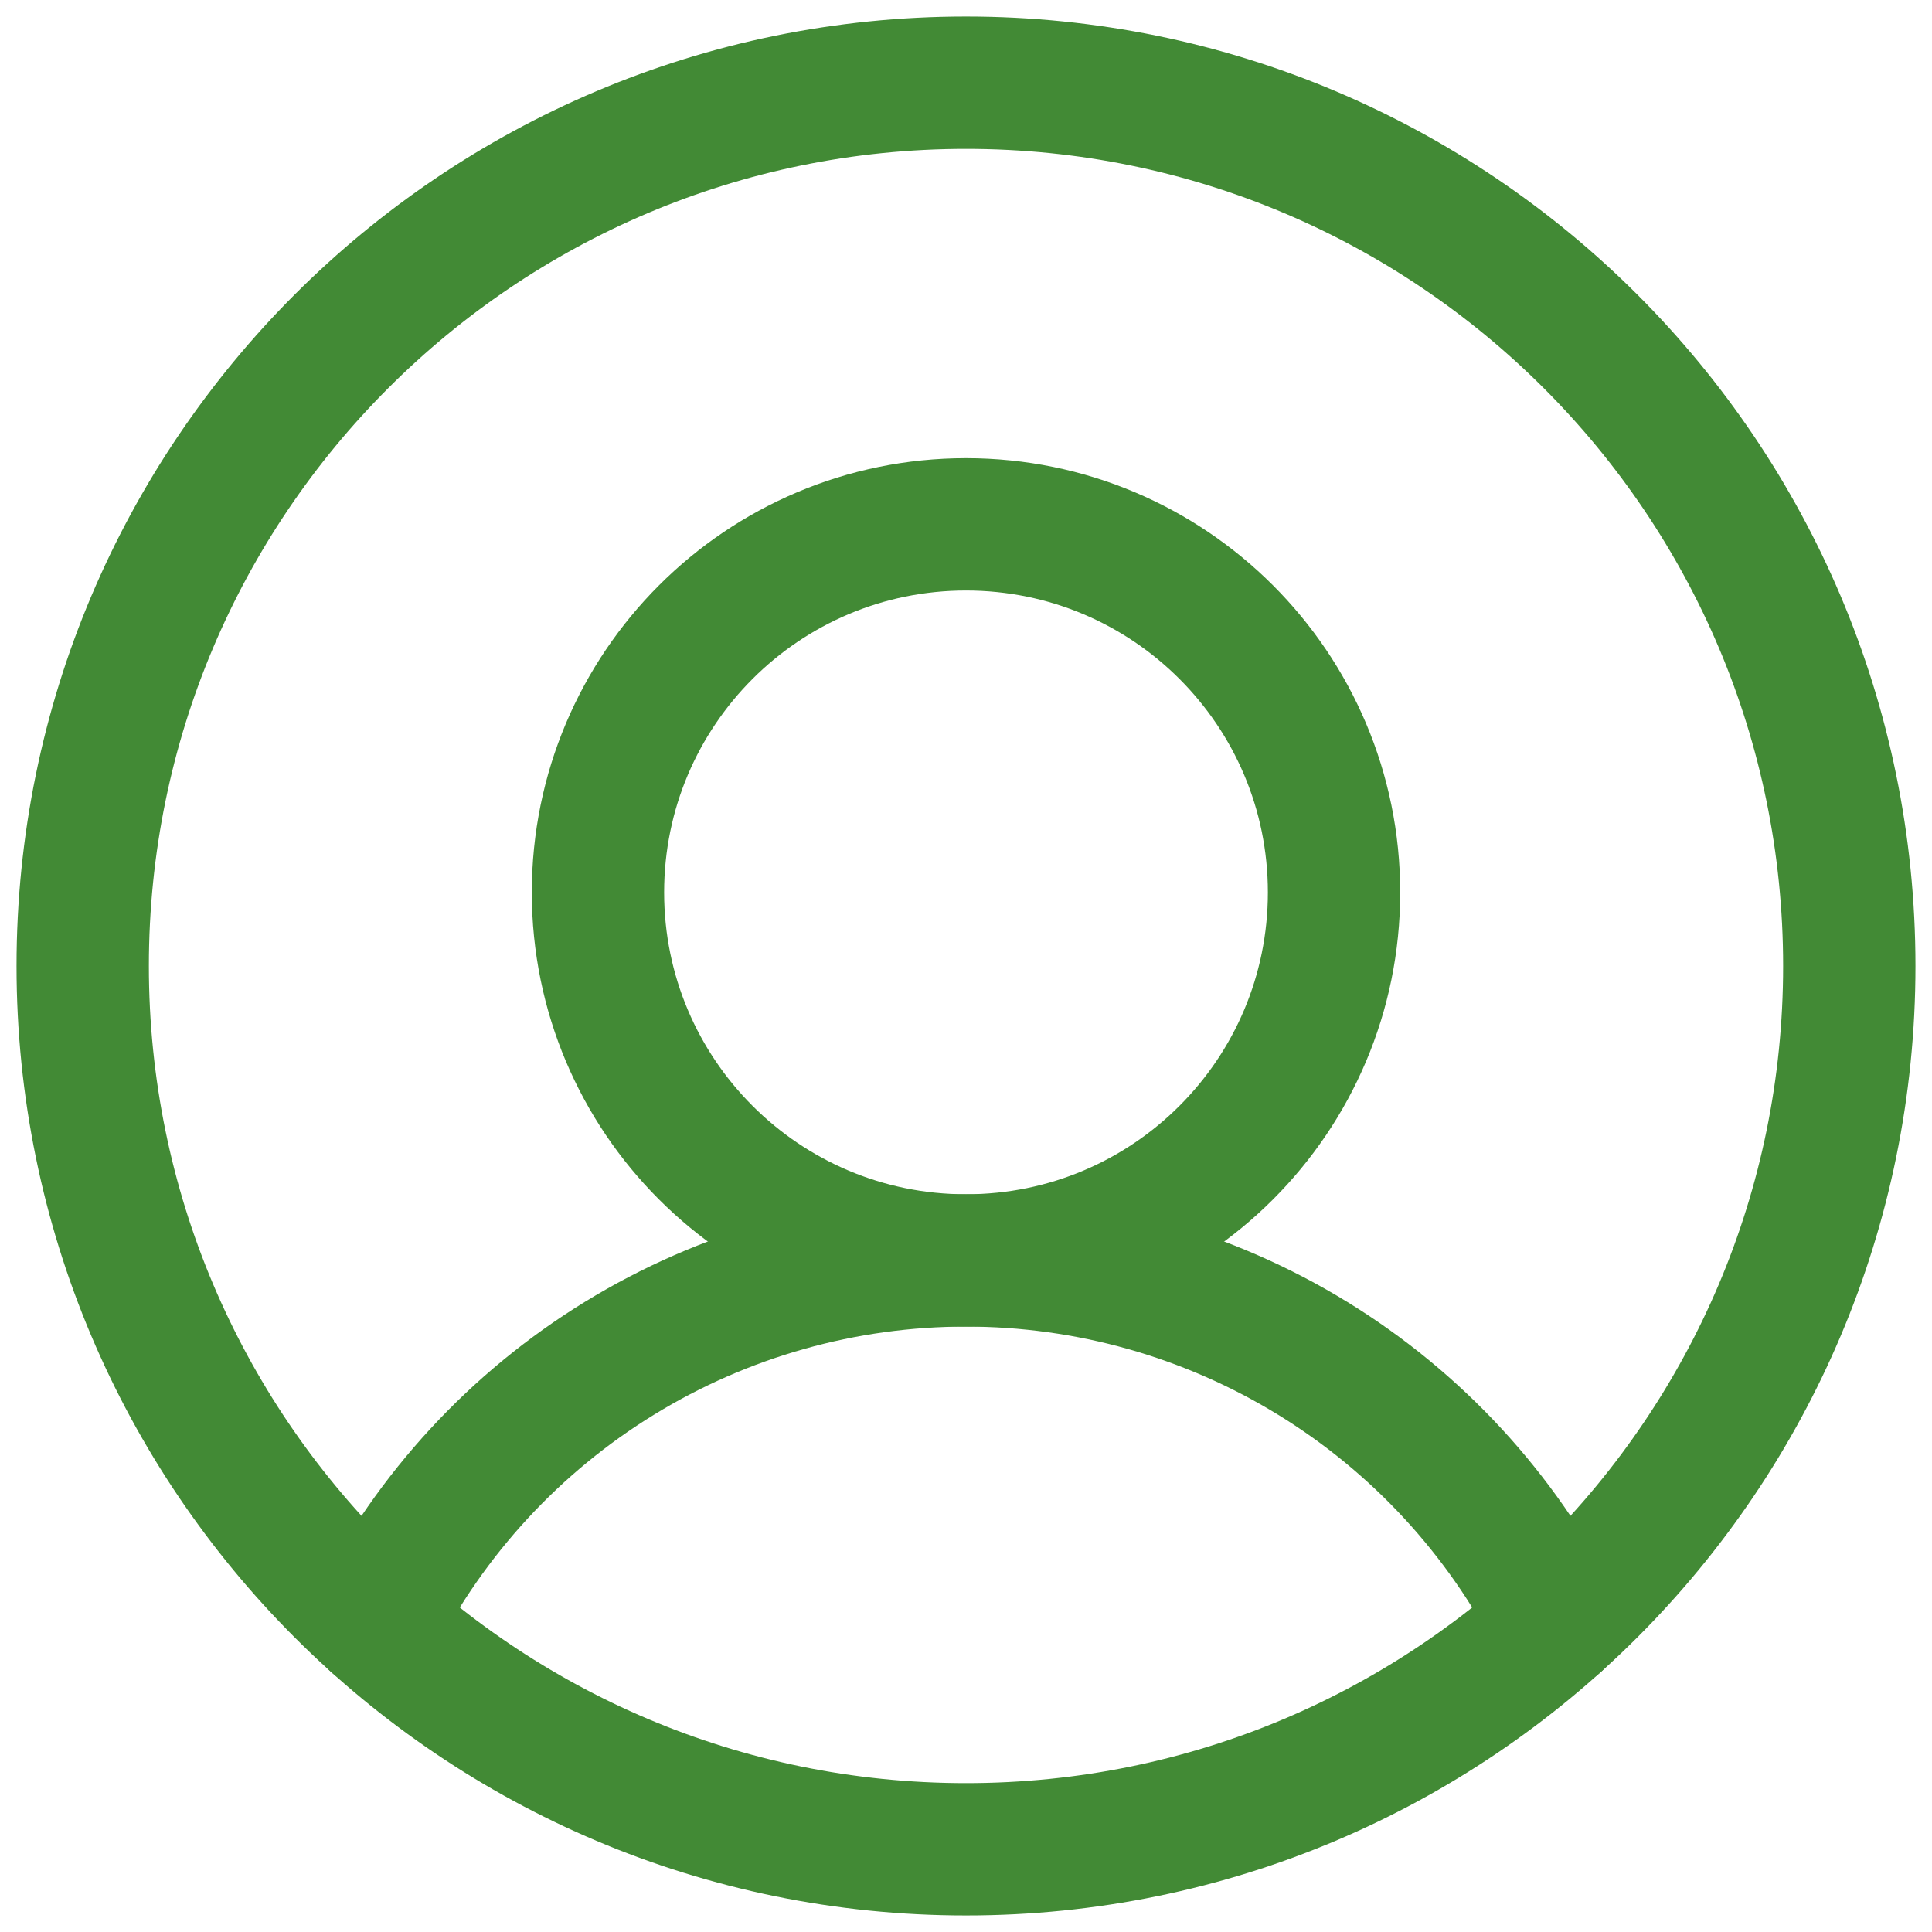 <svg width="73" height="73" viewBox="0 0 73 73" fill="none" xmlns="http://www.w3.org/2000/svg">
<path d="M36.5 69.875C54.932 69.875 69.875 54.932 69.875 36.5C69.875 18.067 54.932 3.125 36.5 3.125C18.067 3.125 3.125 18.067 3.125 36.5C3.125 54.932 18.067 69.875 36.5 69.875Z" stroke="#428A35" stroke-width="5" stroke-linecap="round" stroke-linejoin="round"/>
<path d="M36.5 47.625C44.18 47.625 50.406 41.399 50.406 33.719C50.406 26.038 44.18 19.812 36.5 19.812C28.82 19.812 22.594 26.038 22.594 33.719C22.594 41.399 28.82 47.625 36.5 47.625Z" stroke="#428A35" stroke-width="5" stroke-linecap="round" stroke-linejoin="round"/>
<path d="M14.18 61.314C16.275 57.195 19.469 53.736 23.409 51.32C27.348 48.904 31.879 47.625 36.5 47.625C41.121 47.625 45.652 48.904 49.592 51.32C53.531 53.736 56.725 57.195 58.82 61.313" stroke="#428A35" stroke-width="5" stroke-linecap="round" stroke-linejoin="round"/>
</svg>
